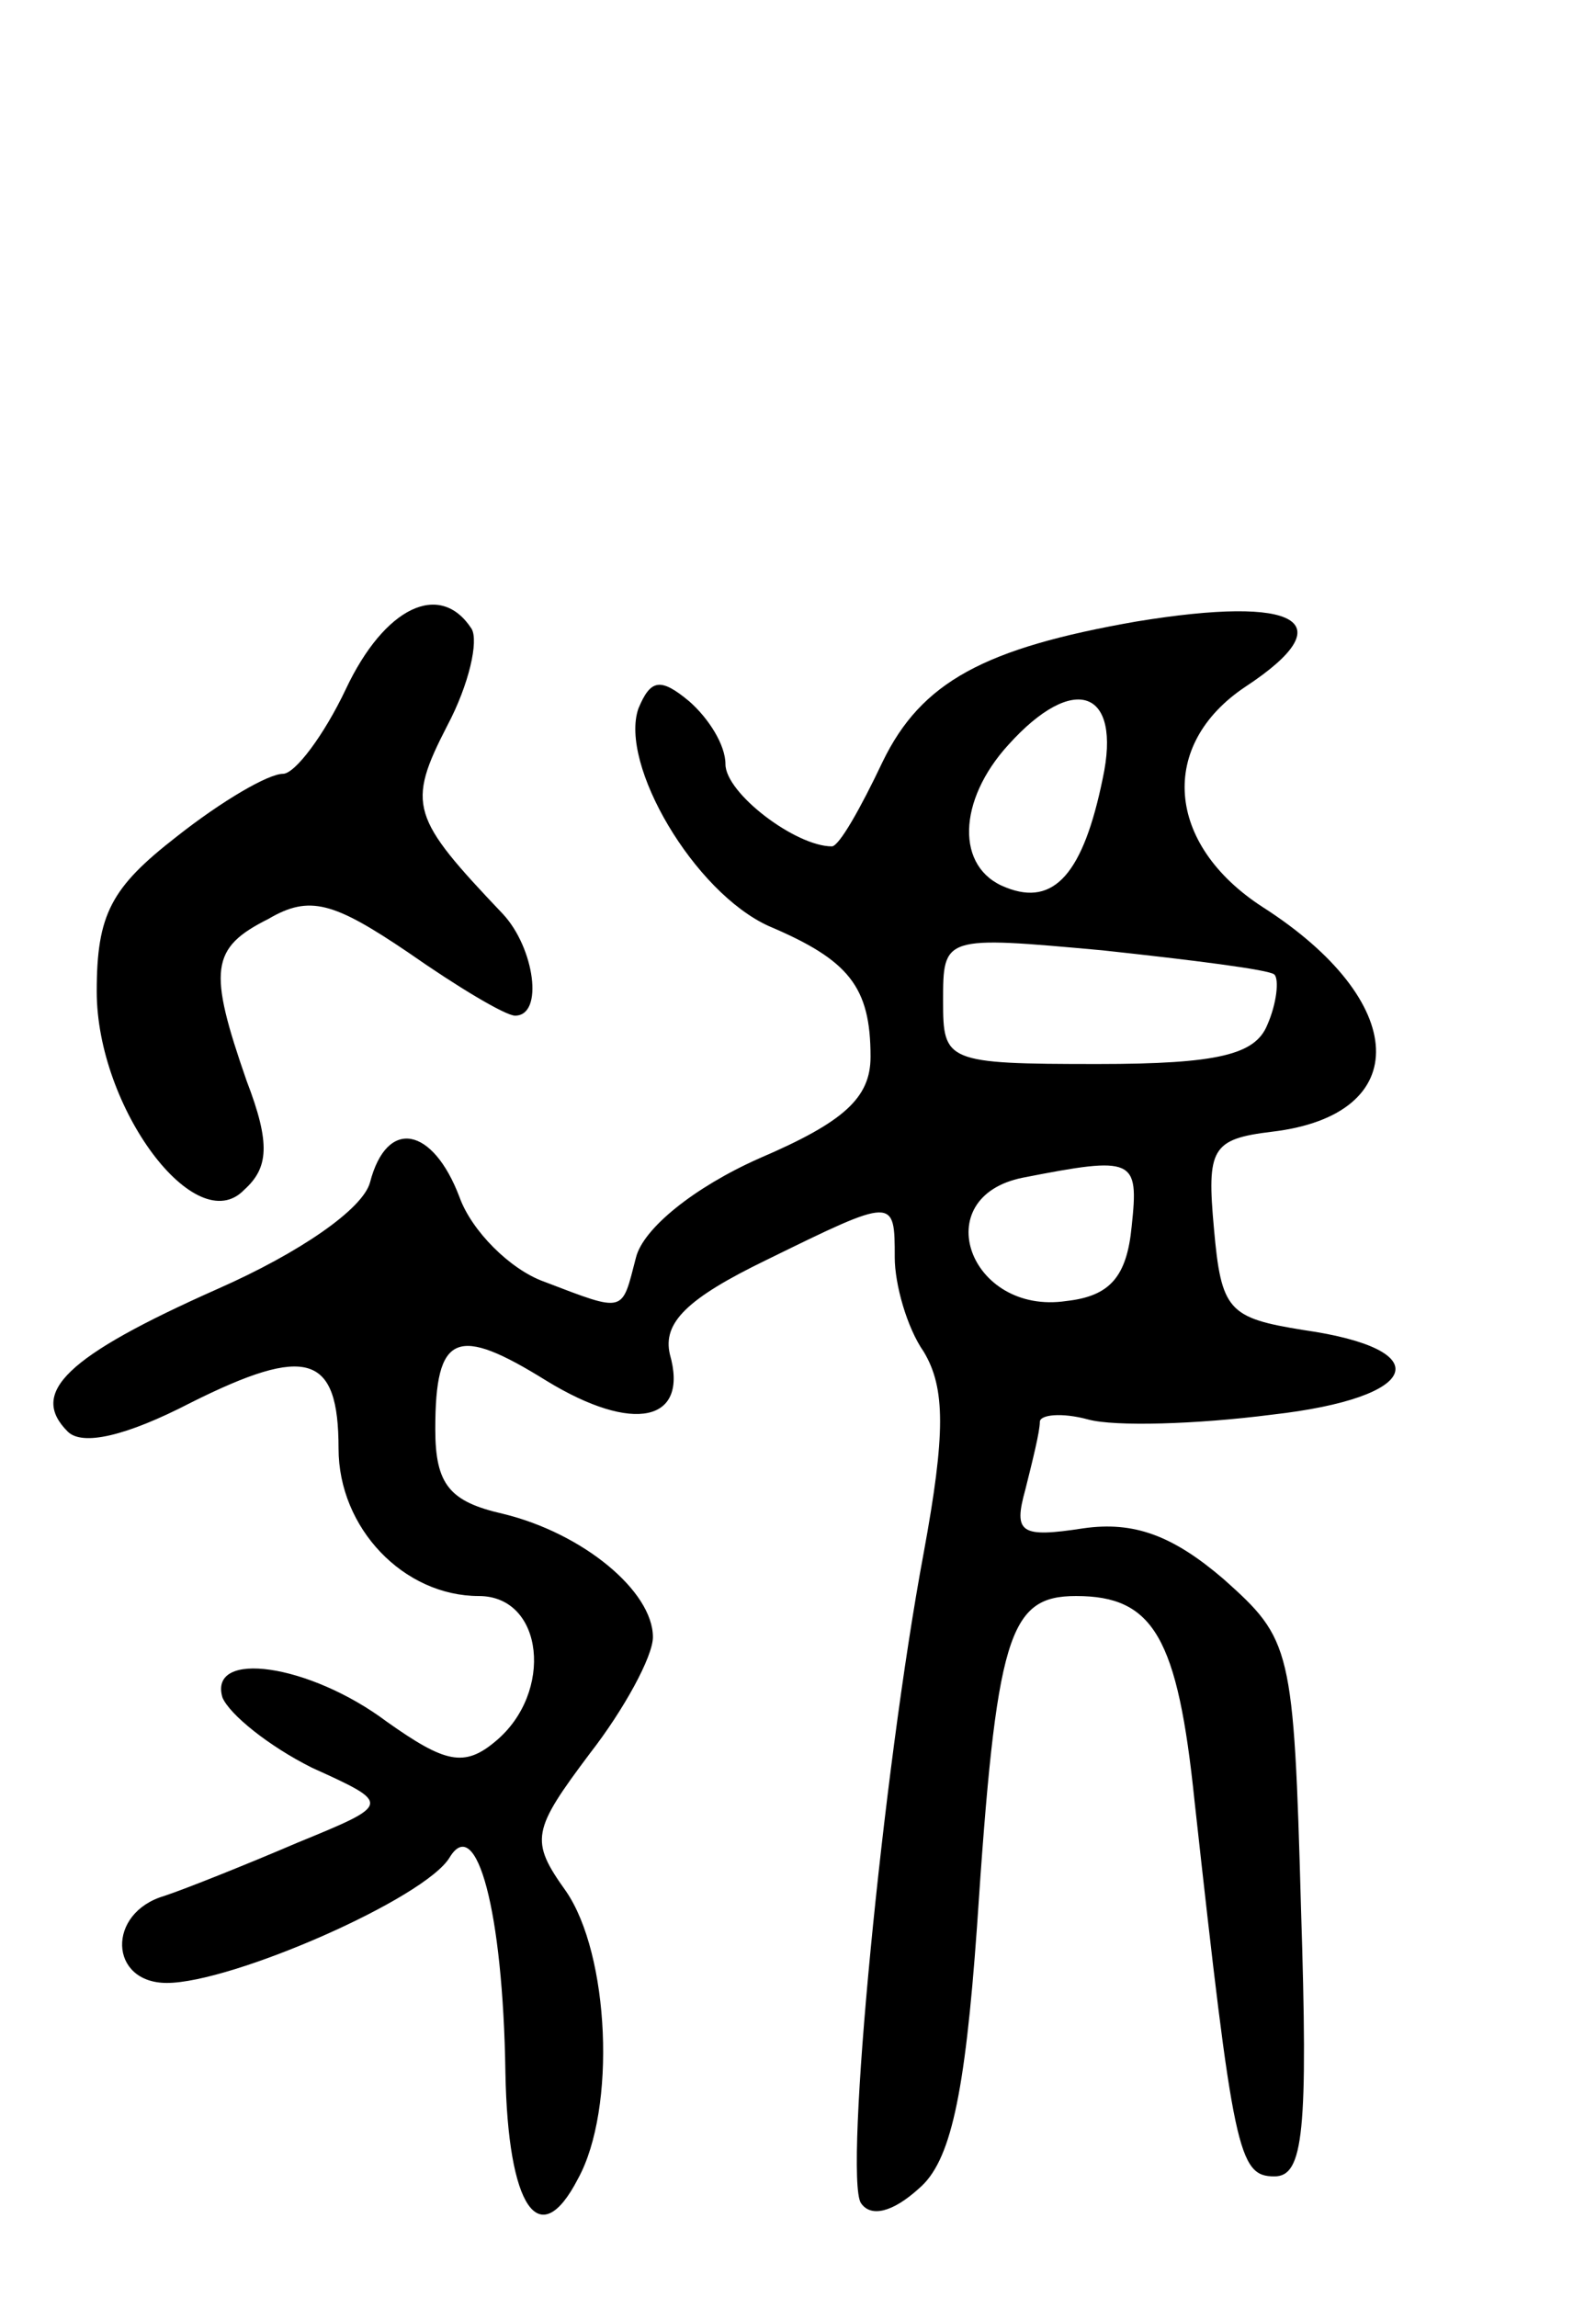 <svg version="1.0" xmlns="http://www.w3.org/2000/svg"
 width="66pt" height="95pt" viewBox="0 0 66 95"
 preserveAspectRatio="xMidYMid meet">
<g transform="translate(0,95) scale(0.1,-0.1)"
fill="#000000" stroke="none">
<path d="M143 665 c-9 -19 -21 -35 -26 -35 -6 0 -25 -11 -44 -26 -27 -21 -33
-32 -33 -64 0 -48 41 -103 61 -82 10 9 11 19 1 45 -16 46 -15 55 9 67 17 10
27 7 58 -14 20 -14 40 -26 44 -26 12 0 8 28 -5 42 -38 40 -40 45 -23 78 9 17
13 35 10 40 -13 20 -36 9 -52 -25z"/>
<path d="M470 693 c-63 -11 -89 -25 -105 -58 -9 -19 -18 -35 -21 -35 -15 0
-44 22 -44 34 0 8 -7 19 -15 26 -12 10 -16 9 -21 -3 -8 -23 23 -76 54 -90 33
-14 42 -25 42 -54 0 -17 -11 -27 -46 -42 -27 -12 -48 -29 -51 -41 -6 -23 -4
-23 -38 -10 -14 5 -30 21 -35 35 -11 29 -30 33 -37 6 -3 -11 -29 -29 -63 -44
-63 -28 -78 -43 -62 -59 6 -6 24 -2 51 12 48 24 61 20 61 -19 0 -33 27 -61 58
-61 27 0 31 -40 7 -60 -13 -11 -21 -9 -45 8 -32 24 -74 30 -68 10 3 -7 19 -20
37 -29 33 -15 33 -15 -6 -31 -21 -9 -46 -19 -55 -22 -24 -7 -23 -36 1 -36 27
0 107 35 117 52 11 18 22 -22 23 -89 1 -56 14 -75 30 -44 16 29 13 93 -5 119
-15 21 -14 25 10 57 14 18 26 40 26 48 0 19 -29 43 -62 51 -22 5 -28 12 -28
35 0 40 9 43 46 20 36 -22 59 -17 51 11 -3 13 7 23 40 39 53 26 53 26 53 1 0
-11 5 -29 12 -39 9 -15 9 -34 0 -83 -17 -91 -33 -258 -26 -269 4 -6 13 -4 24
6 13 11 19 38 24 108 8 121 13 137 41 137 32 0 42 -17 49 -85 16 -145 18 -155
33 -155 12 0 14 18 11 111 -3 108 -4 111 -32 136 -21 18 -37 24 -58 21 -26 -4
-29 -2 -24 16 3 12 6 24 6 28 0 3 9 4 20 1 11 -3 45 -2 76 2 62 7 69 27 13 35
-31 5 -34 8 -37 42 -3 33 -1 37 24 40 59 7 57 54 -4 93 -40 26 -43 67 -7 91
41 27 22 38 -45 27z m-14 -65 c-8 -39 -20 -53 -40 -45 -21 8 -20 36 1 59 27
30 47 23 39 -14z m71 -81 c2 -2 1 -12 -3 -21 -5 -12 -20 -16 -70 -16 -63 0
-64 1 -64 26 0 27 0 27 66 21 37 -4 69 -8 71 -10z m-59 -104 c-2 -21 -9 -29
-27 -31 -40 -6 -58 43 -18 51 46 9 48 8 45 -20z"/>
</g>
</svg>
